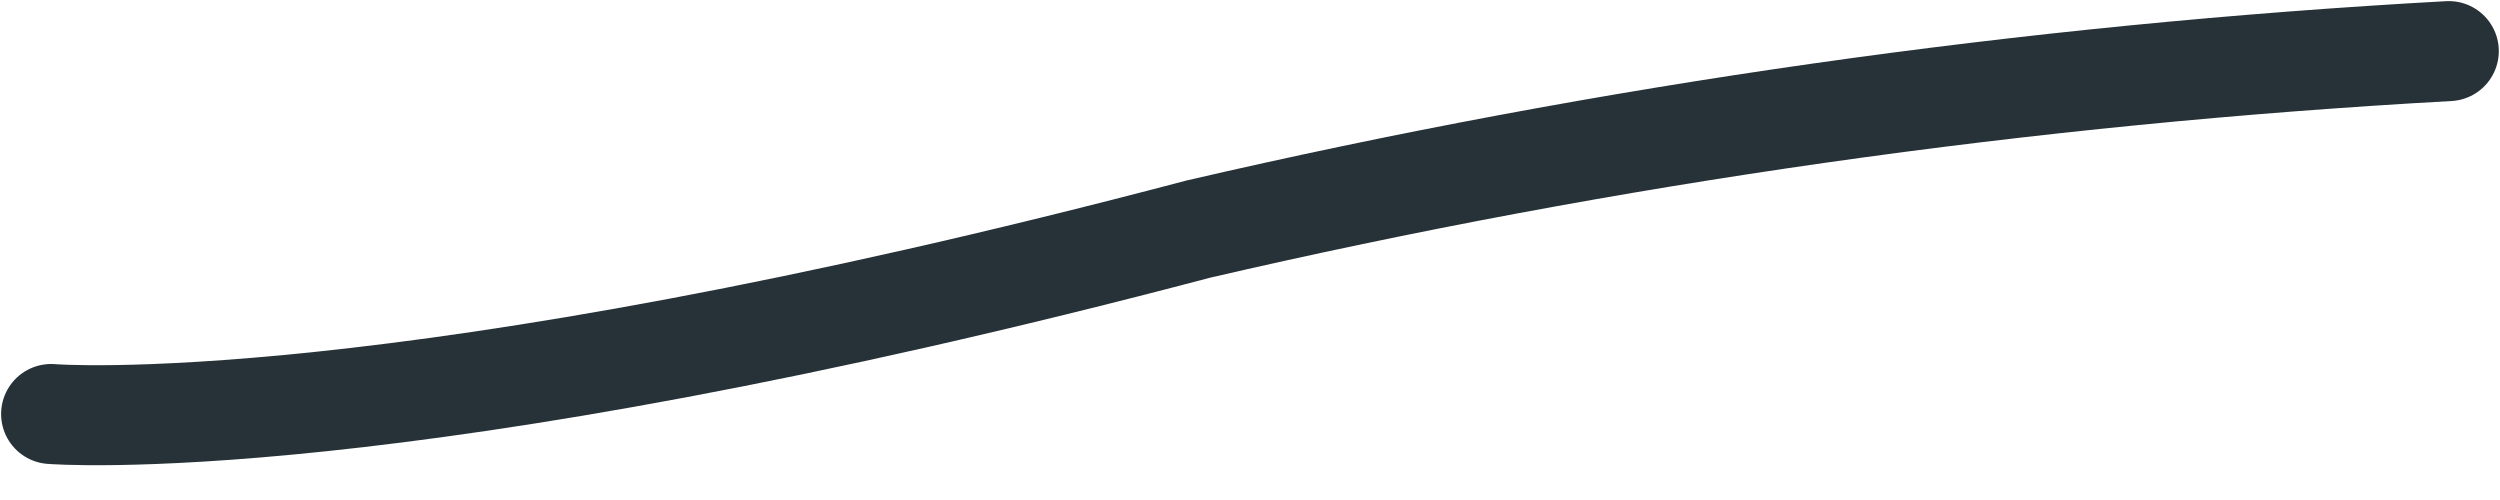 <svg width="25" height="5" viewBox="0 0 25 5" fill="none" xmlns="http://www.w3.org/2000/svg">
<path d="M0.511 4.14C0.511 4.14 3.912 4.421 11.983 2.291C16.092 1.338 20.276 0.743 24.488 0.511" stroke="#263238" stroke-linecap="round" stroke-linejoin="round"/>
</svg>
